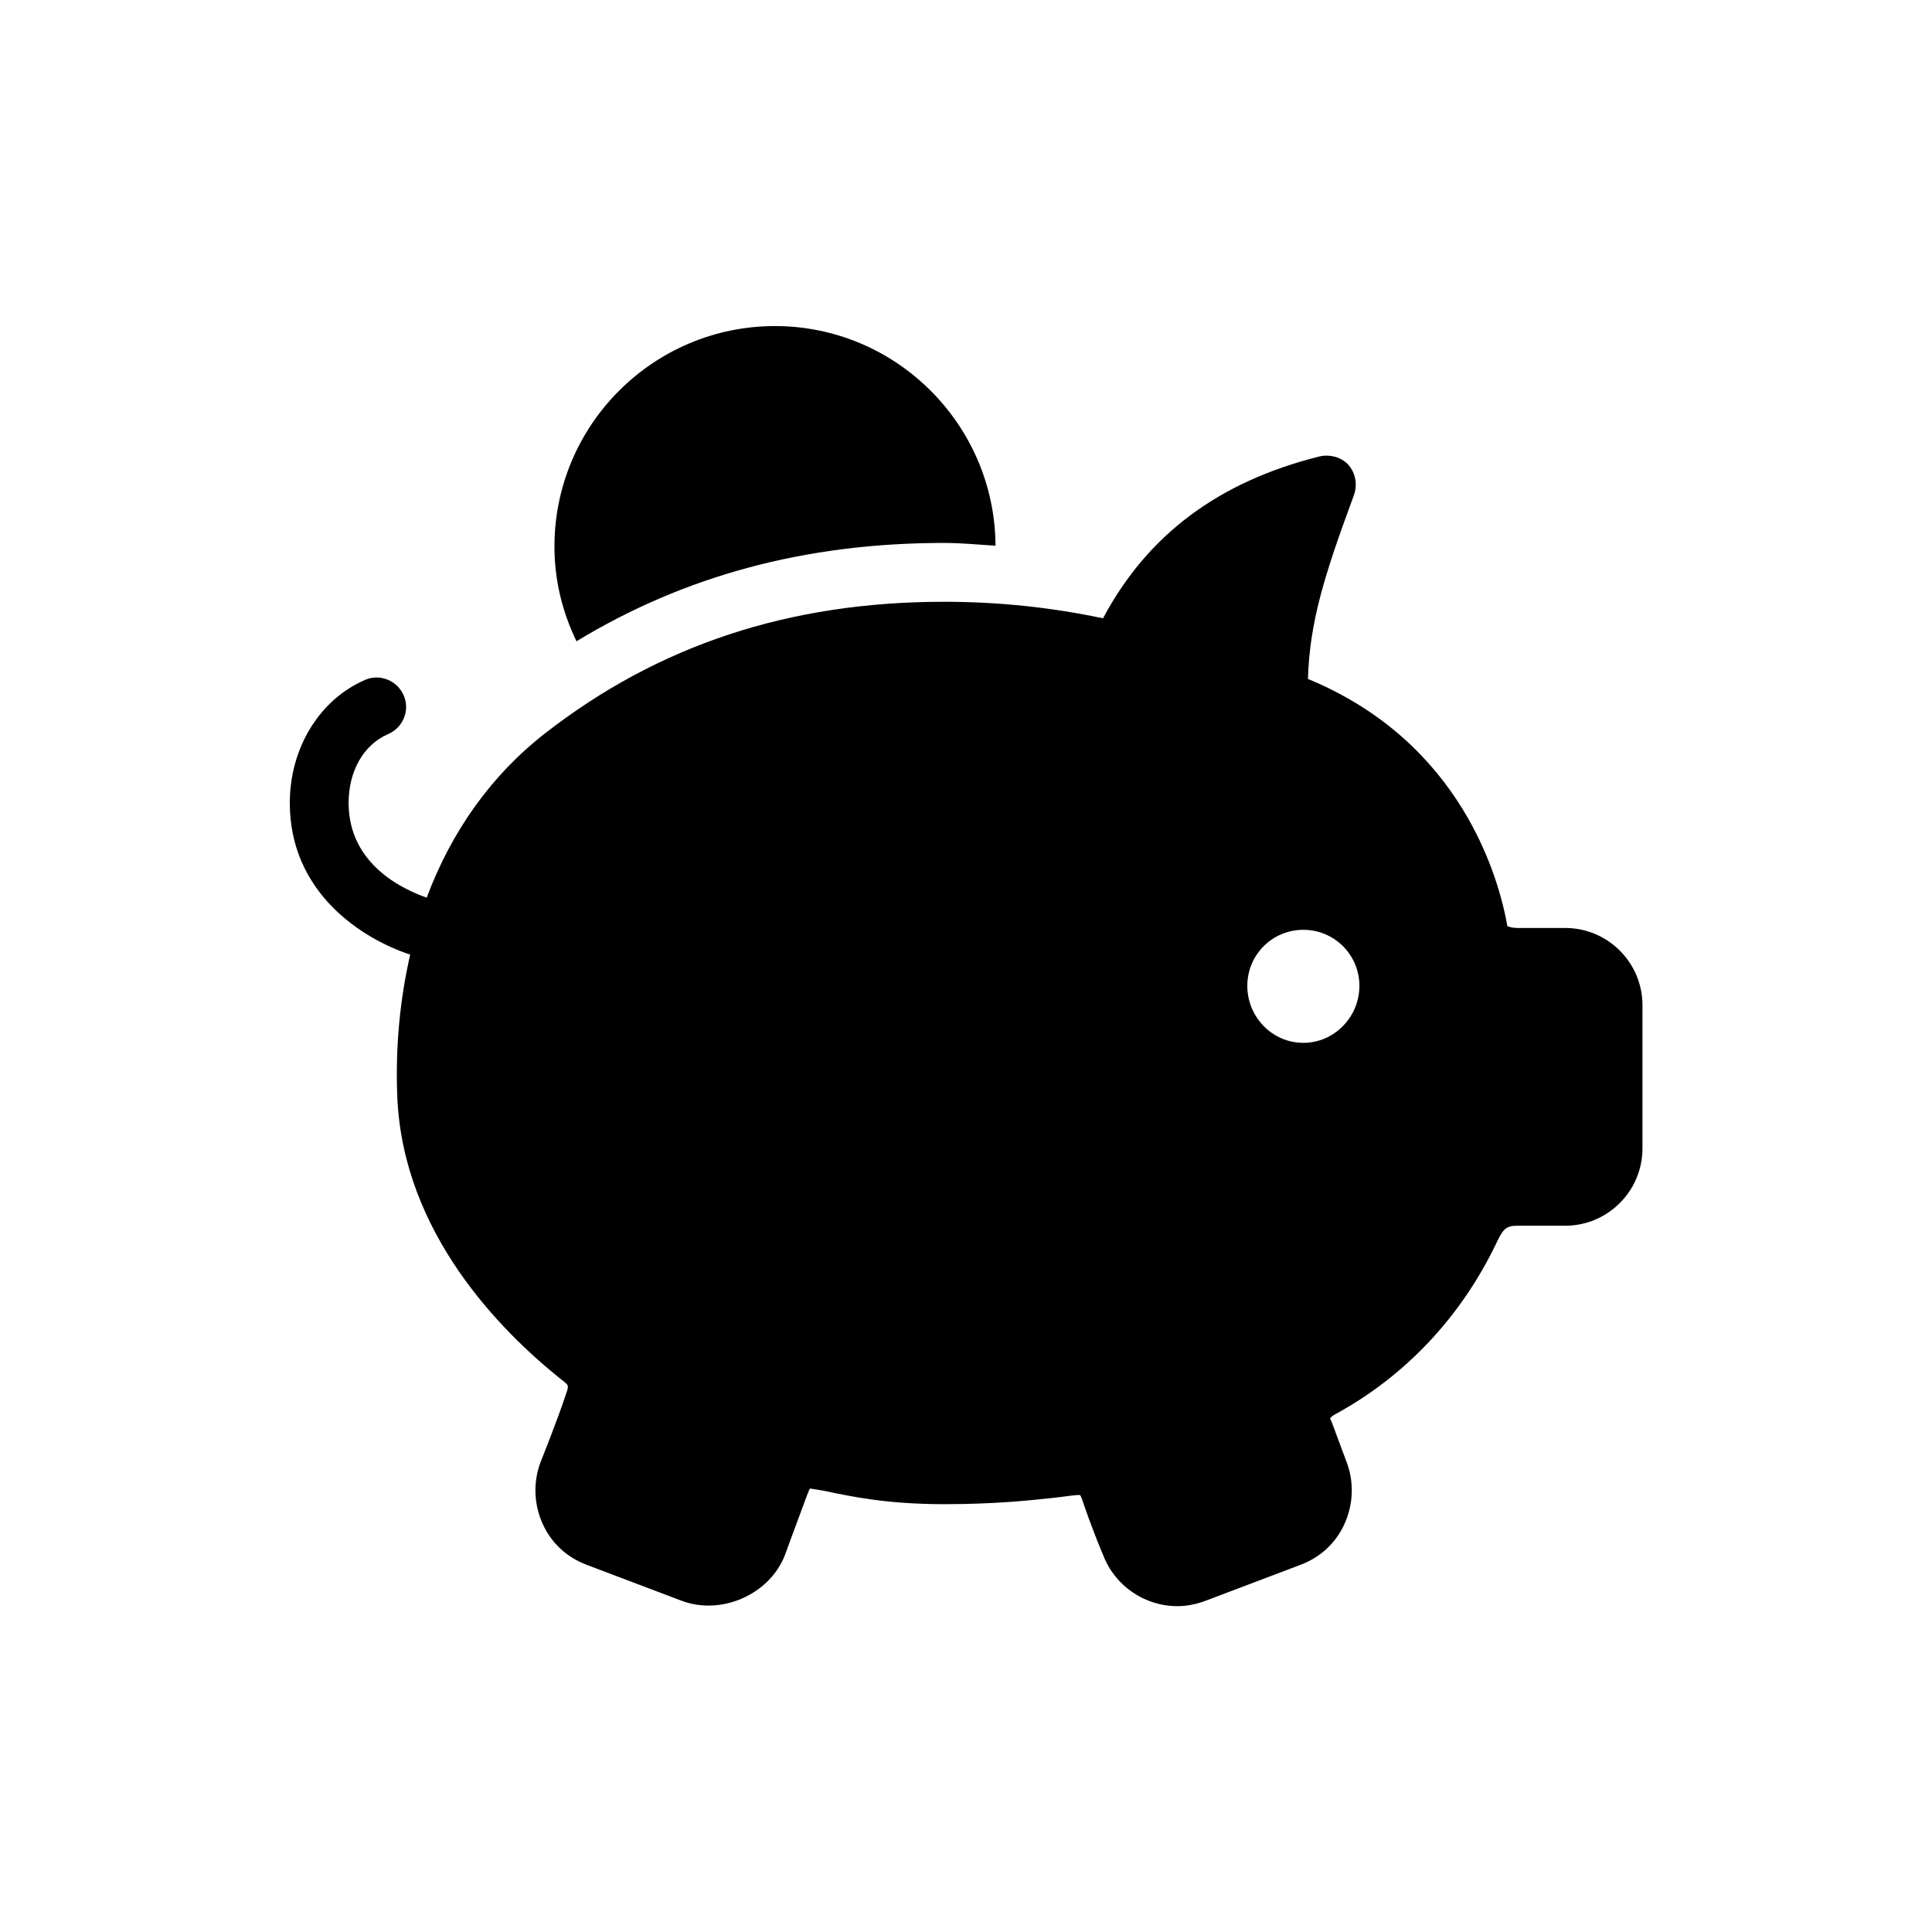 <?xml version="1.0" encoding="UTF-8" standalone="no"?>
<svg
   xmlns:dc="http://purl.org/dc/elements/1.1/"
   xmlns:cc="http://creativecommons.org/ns#"
   xmlns:rdf="http://www.w3.org/1999/02/22-rdf-syntax-ns#"
   xmlns:svg="http://www.w3.org/2000/svg"
   xmlns="http://www.w3.org/2000/svg"
   xmlns:sodipodi="http://sodipodi.sourceforge.net/DTD/sodipodi-0.dtd"
   xmlns:inkscape="http://www.inkscape.org/namespaces/inkscape"
   viewBox="0 0 50 50"
   version="1.1"
   fill="#000000"
   id="svg2"
   inkscape:version="0.91 r13725"
   sodipodi:docname="icons8-money_box_filled.svg">
  <defs
     id="defs9" />
  <sodipodi:namedview
     pagecolor="#ffffff"
     bordercolor="#666666"
     borderopacity="1"
     objecttolerance="10"
     gridtolerance="10"
     guidetolerance="10"
     inkscape:pageopacity="0"
     inkscape:pageshadow="2"
     inkscape:window-width="964"
     inkscape:window-height="688"
     id="namedview7"
     showgrid="false"
     inkscape:zoom="4.72"
     inkscape:cx="32.097457"
     inkscape:cy="25"
     inkscape:window-x="0"
     inkscape:window-y="0"
     inkscape:window-maximized="0"
     inkscape:current-layer="svg2" />
  <g
     id="surface1"
     transform="matrix(0.761,0,0,0.761,5.978,6.489)"
     style="fill:#000000">
    <path
       style="fill:#000000"
       d="m 18.5,2.562 c -4.137,0 -7.5,3.363 -7.5,7.5 0,1.129 0.262,2.211 0.75,3.219 3.664,-2.223 7.773,-3.344 12.5,-3.344 0.59,0 1.164,0.059 1.75,0.094 C 25.977,5.914 22.621,2.562 18.5,2.562 Z M 37.281,6.969 C 37.191,6.965 37.09,6.977 37,7 33.598,7.855 31.176,9.645 29.656,12.5 27.898,12.129 26.102,11.938 24.25,11.938 c -5.266,0 -9.711,1.473 -13.562,4.469 C 8.855,17.832 7.5,19.742 6.656,22 5.863,21.723 4,20.871 4,18.781 4,17.699 4.504,16.801 5.344,16.438 5.852,16.219 6.094,15.633 5.875,15.125 5.656,14.617 5.066,14.375 4.562,14.594 3.004,15.266 2,16.918 2,18.781 c 0,3.043 2.445,4.613 4.094,5.156 -0.344,1.504 -0.508,3.121 -0.438,4.844 0.195,4.629 3.523,7.961 5.562,9.594 0.281,0.215 0.273,0.207 0.188,0.469 -0.309,0.941 -0.859,2.301 -0.875,2.344 -0.258,0.68 -0.234,1.43 0.062,2.094 0.297,0.664 0.82,1.148 1.5,1.406 l 3.219,1.219 c 1.363,0.52 3.016,-0.211 3.531,-1.562 0,0 0.402,-1.102 0.75,-2.031 0.035,-0.094 0.07,-0.168 0.094,-0.219 0.141,0.02 0.355,0.051 0.562,0.094 0.809,0.168 2.031,0.438 4,0.438 1.77,0 2.953,-0.133 3.75,-0.219 0.371,-0.039 0.652,-0.094 0.875,-0.094 0.016,0.031 0.043,0.074 0.062,0.125 0.32,0.965 0.715,1.906 0.719,1.906 0.395,1.051 1.406,1.75 2.531,1.75 0.332,0 0.66,-0.07 0.969,-0.188 L 36.375,44.688 c 0.68,-0.258 1.203,-0.742 1.5,-1.406 0.297,-0.664 0.32,-1.422 0.062,-2.094 l -0.5,-1.344 c -0.02,-0.051 -0.035,-0.078 -0.062,-0.125 0,0 0.02,-0.066 0.188,-0.156 2.363,-1.285 4.266,-3.301 5.469,-5.812 0.223,-0.469 0.316,-0.594 0.719,-0.594 l 1.625,0 c 1.445,0 2.625,-1.18 2.625,-2.625 l 0,-4.875 c 0,-1.449 -1.18,-2.625 -2.625,-2.625 l -1.625,0 c -0.172,0 -0.281,-0.039 -0.344,-0.062 C 43.125,21.359 41.863,16.723 36.625,14.562 36.684,12.629 37.176,11.051 38.188,8.312 38.316,7.965 38.246,7.559 38,7.281 37.812,7.074 37.551,6.977 37.281,6.969 Z m -0.812,16.125 c 1.055,0 1.906,0.852 1.906,1.906 0,1.055 -0.852,1.938 -1.906,1.938 -1.059,0 -1.906,-0.879 -1.906,-1.938 0,-1.055 0.848,-1.906 1.906,-1.906 z"
       id="path5"
       inkscape:connector-curvature="0" />
  </g>
</svg>

